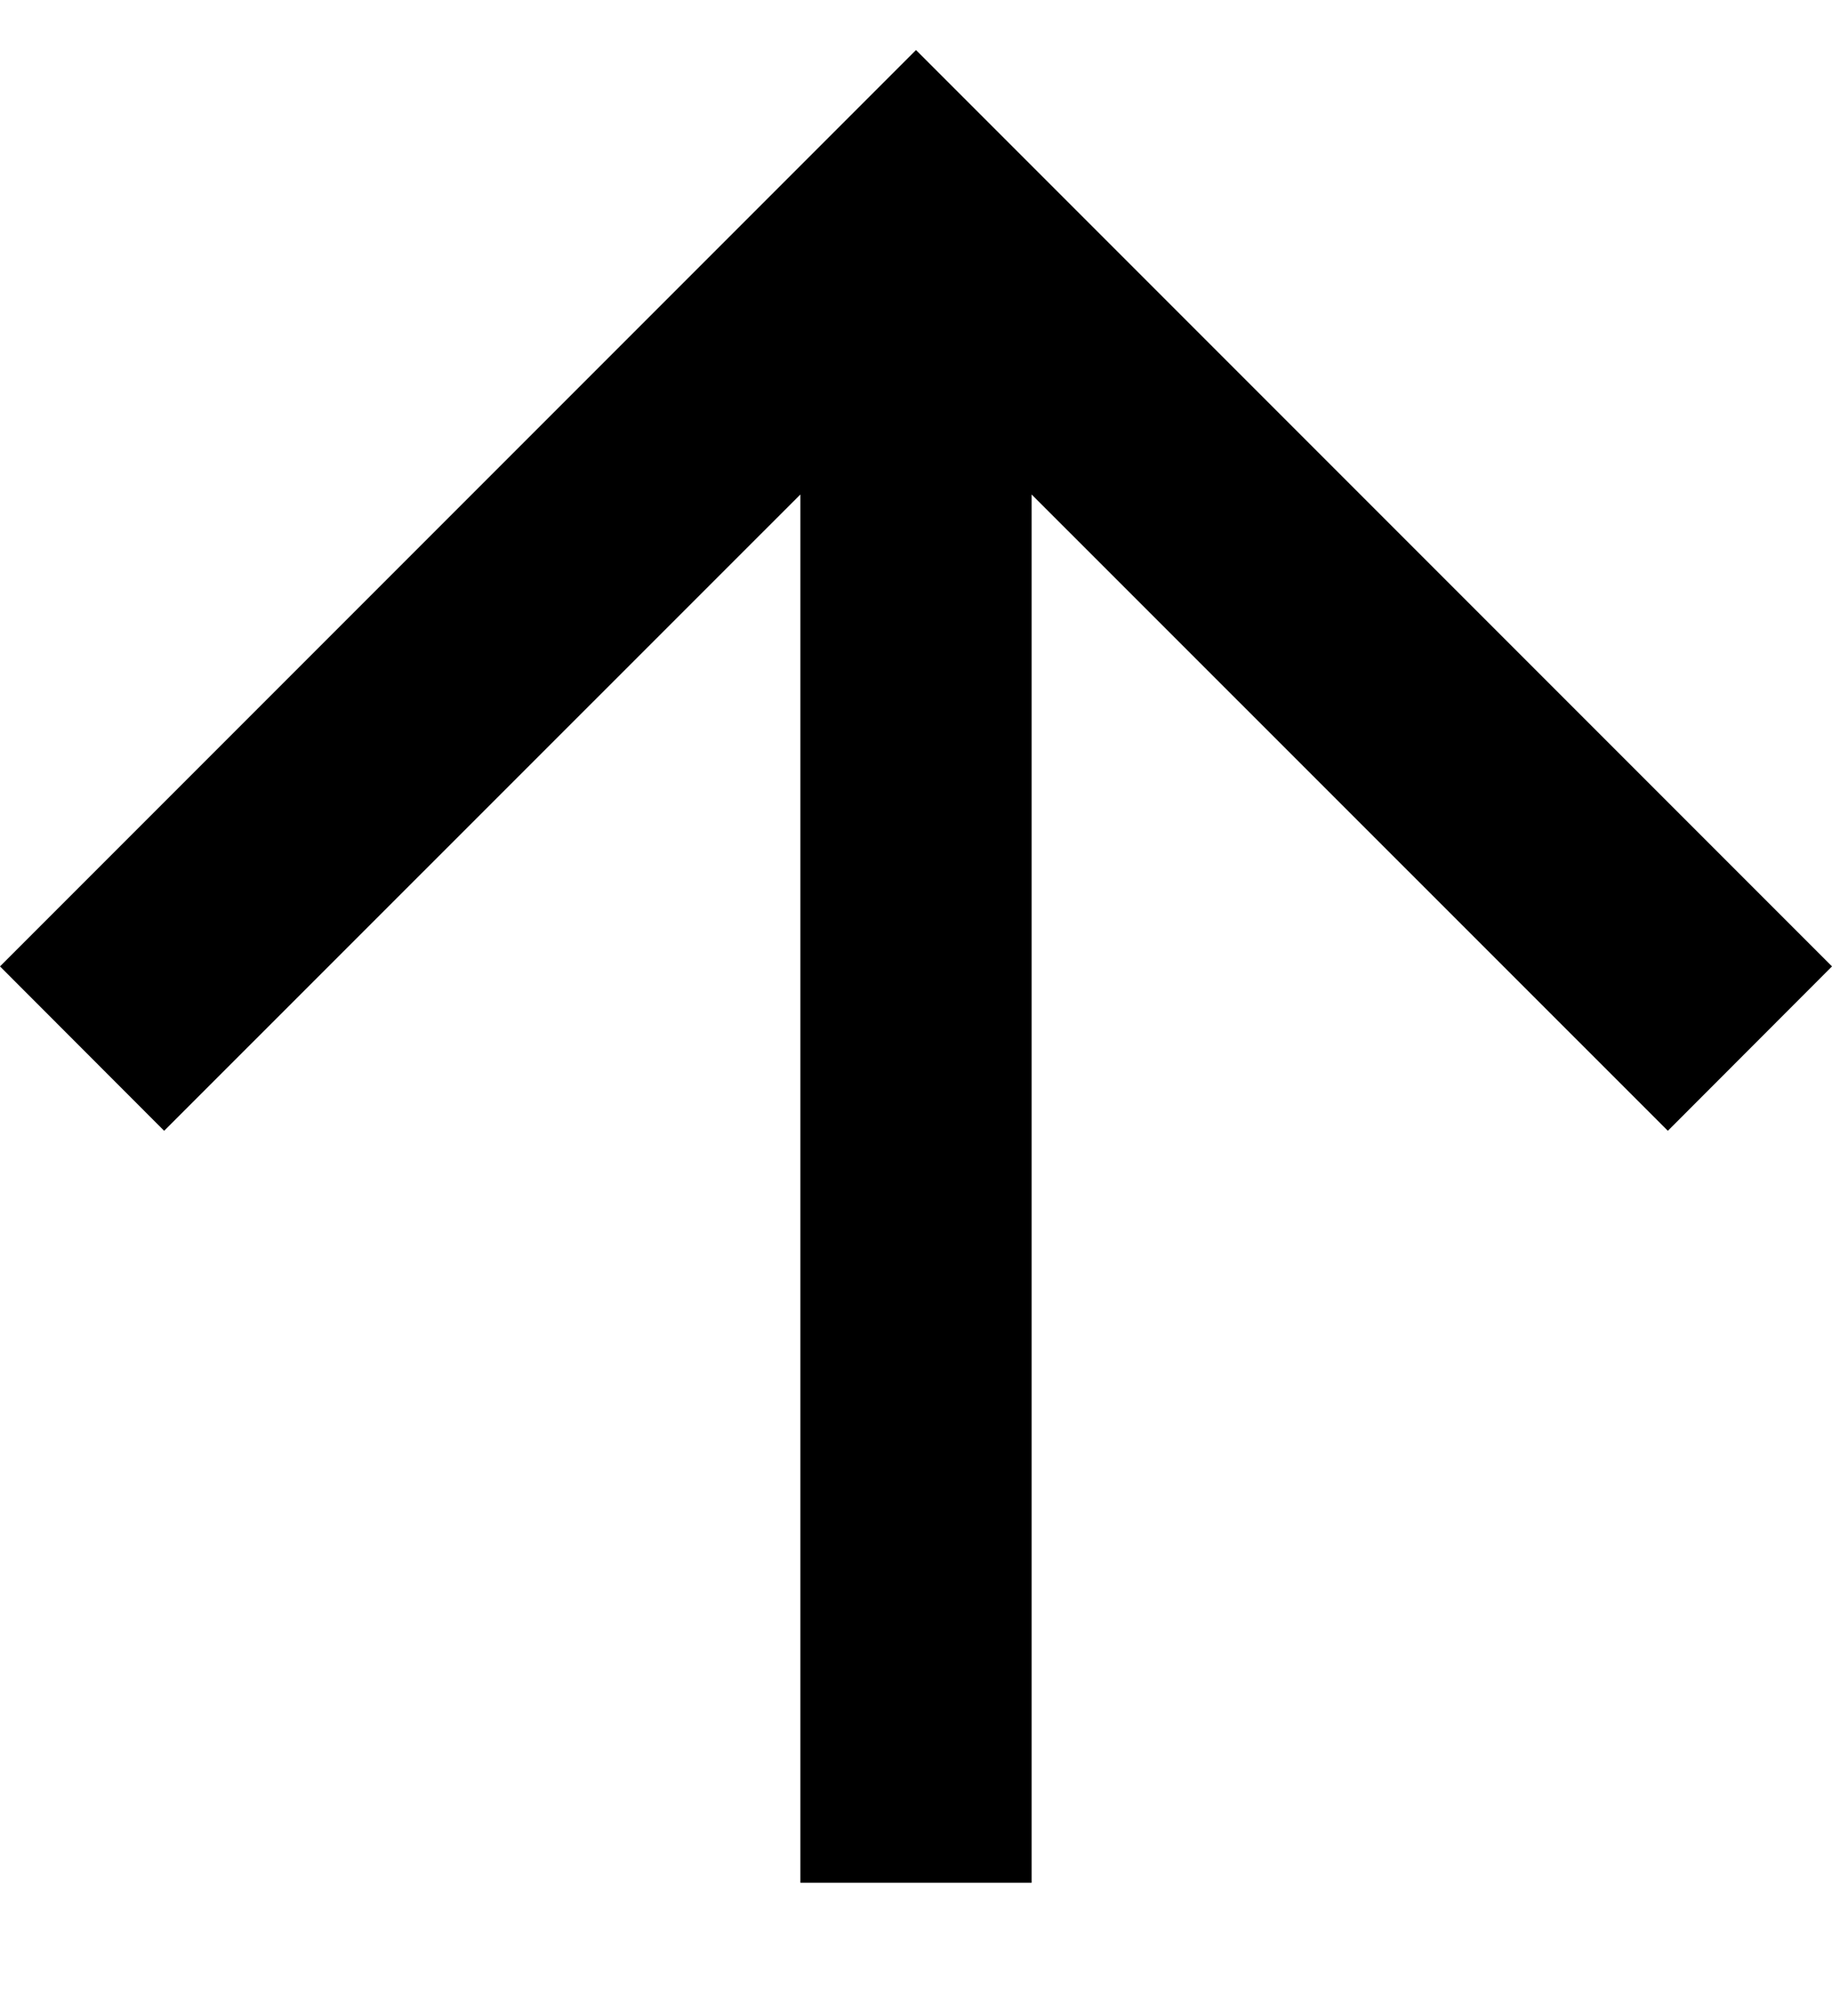 <svg width="10" height="11" viewBox="0 0 10 11" xmlns="http://www.w3.org/2000/svg">
<path d="M4.369 10.273H5.631V2.698L9.104 6.17L10 5.273L5 0.273L0 5.273L0.896 6.17L4.369 2.698V10.273H4.369Z" />
</svg>
